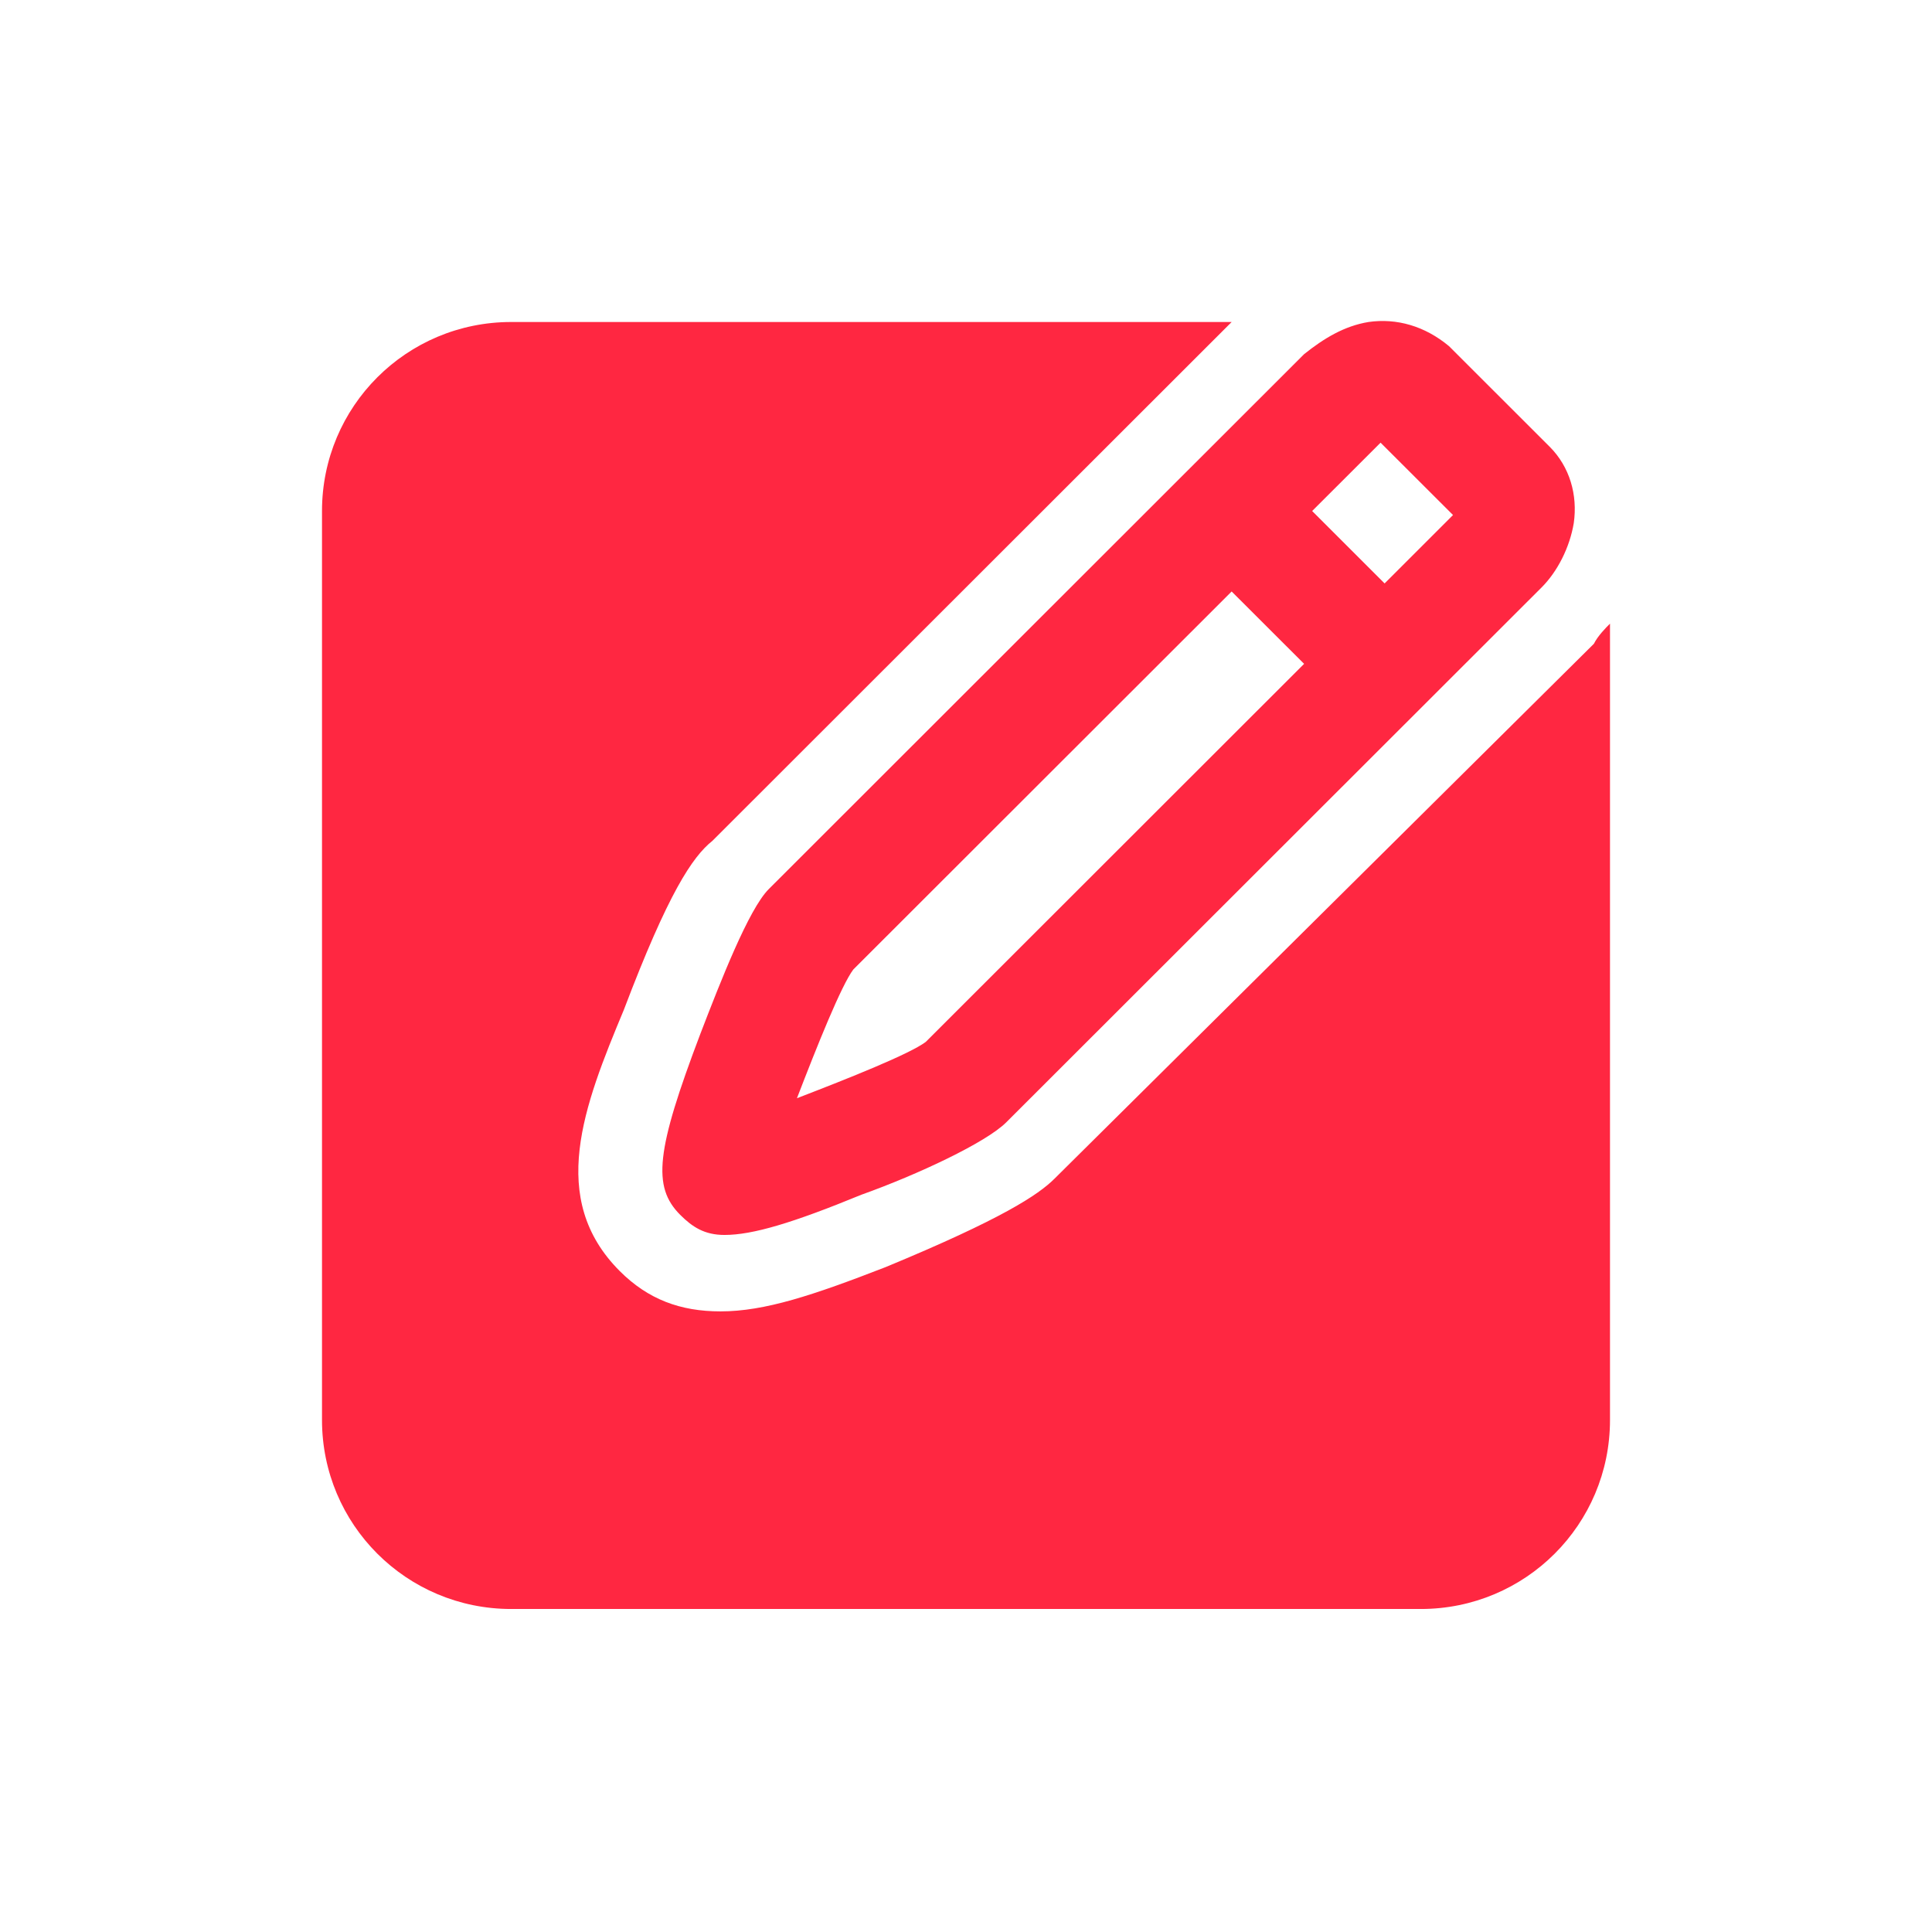 <svg xmlns="http://www.w3.org/2000/svg" xmlns:xlink="http://www.w3.org/1999/xlink" width="48" height="48" viewBox="0 0 48 48">
  <defs>
    <path id="填写信息-a" d="M39.6,15.994 C39.7,15.794 39.9,15.594 40,15.494 L40,35.279 C40,37.877 37.9,39.975 35.3,39.975 L12.7,39.975 C10.1,39.975 8,37.877 8,35.279 L8,12.696 C8,10.098 10.1,8 12.7,8 L30.6,8 L17.7,20.89 C17.2,21.29 16.6,22.189 15.5,25.087 C14.5,27.485 13.6,29.783 15.4,31.582 C16.1,32.281 16.9,32.581 17.9,32.581 C19,32.581 20.2,32.181 22,31.482 C24.9,30.283 25.8,29.683 26.2,29.283 L39.6,15.994 Z M17.4,25.686 C17.9,24.387 18.6,22.589 19.1,22.089 L32.4,8.799 C32.9,8.4 33.4,8.1 34,8 C34.7,7.9 35.4,8.1 36,8.6 L38.5,11.098 C39,11.597 39.2,12.297 39.1,12.996 C39,13.596 38.7,14.195 38.3,14.595 L25,27.884 C24.5,28.384 22.8,29.183 21.4,29.683 C19.7,30.382 18.7,30.682 18,30.682 C17.5,30.682 17.2,30.482 16.9,30.183 C16.2,29.483 16.3,28.584 17.4,25.686 Z M34.3,10.998 L32.6,12.696 L34.4,14.495 L36.1,12.796 L34.3,10.998 Z M21.2,24.087 C20.9,24.487 20.3,25.986 19.8,27.285 C21.1,26.785 22.6,26.186 23,25.886 L32.4,16.493 L30.6,14.695 L21.2,24.087 Z"/>
  </defs>
  <use fill="#FF2741" fill-rule="evenodd" xlink:href="#填写信息-a"/>
</svg>

